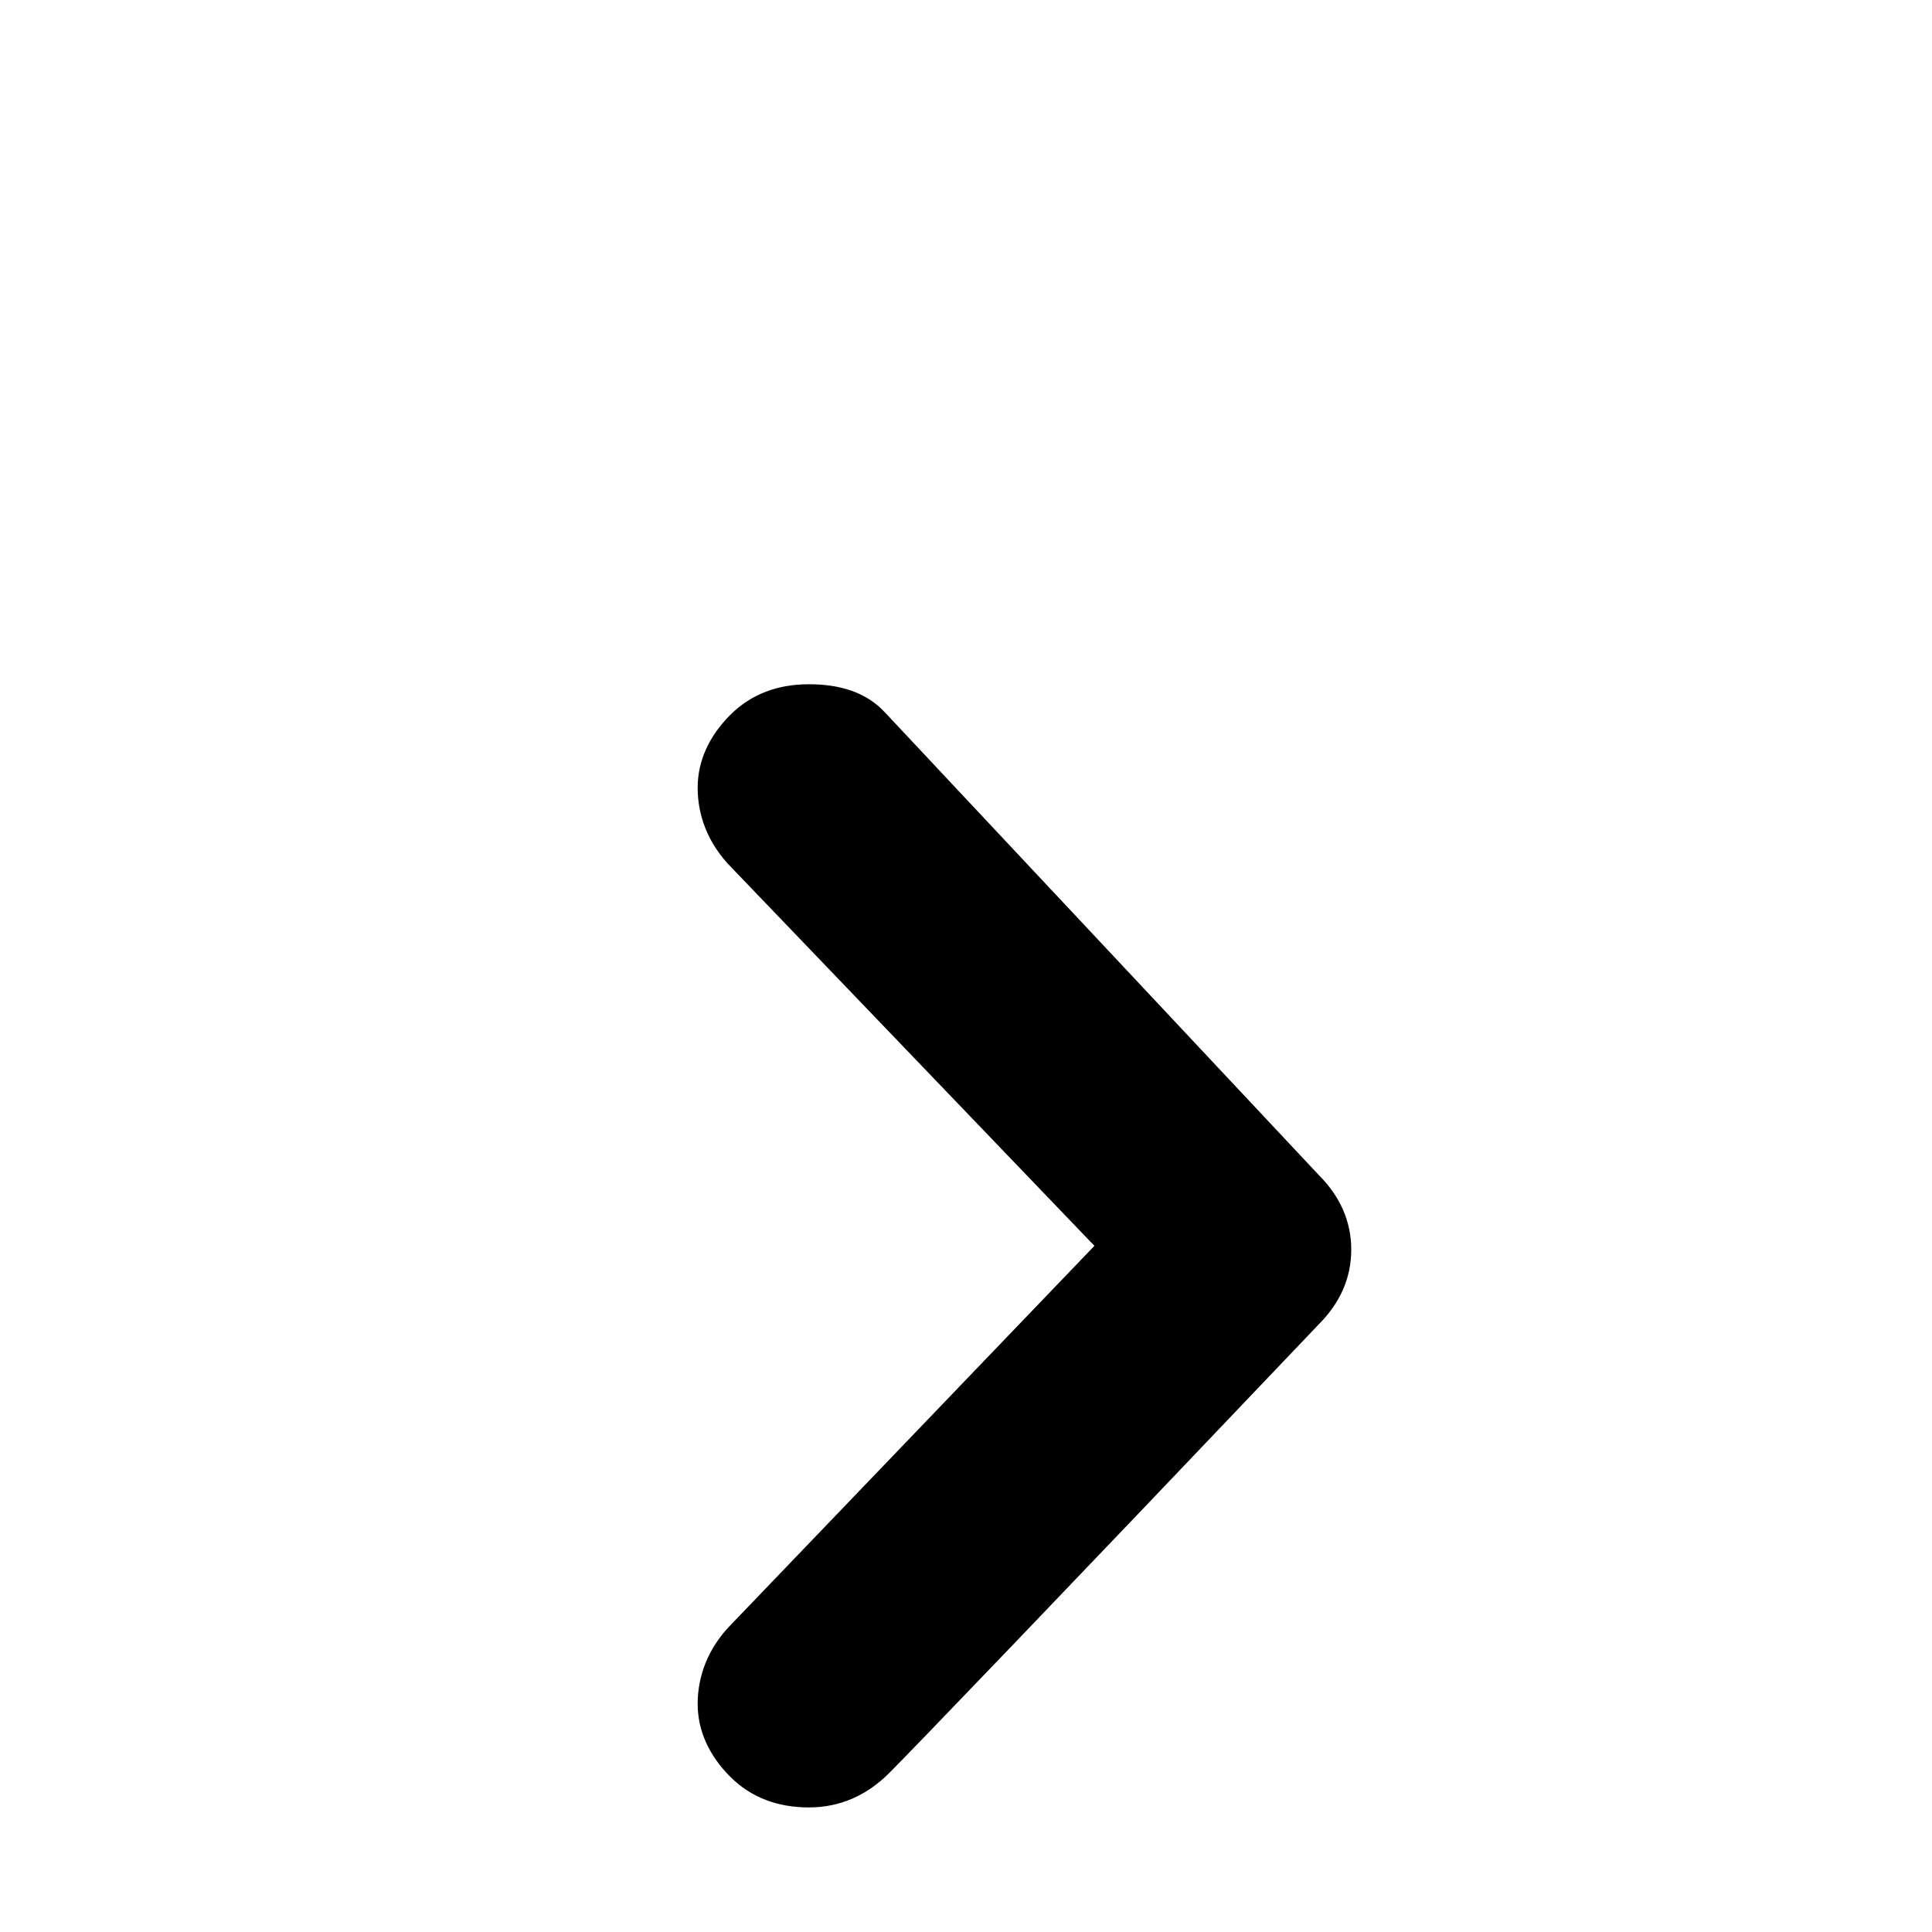 <svg xmlns="http://www.w3.org/2000/svg" viewBox="0 -144 1008 1008"><path fill="currentColor" d="M462 228l226 241c11 11 17 24 17 39s-6 28-17 39C551 691 476 769 464 781s-26 18-42 18-30-5-41-16-17-24-17-38 5-29 18-42l189-197-189-197c-13-13-18-28-18-42s6-27 17-38 25-16 41-16 30 4 40 15z"/></svg>
